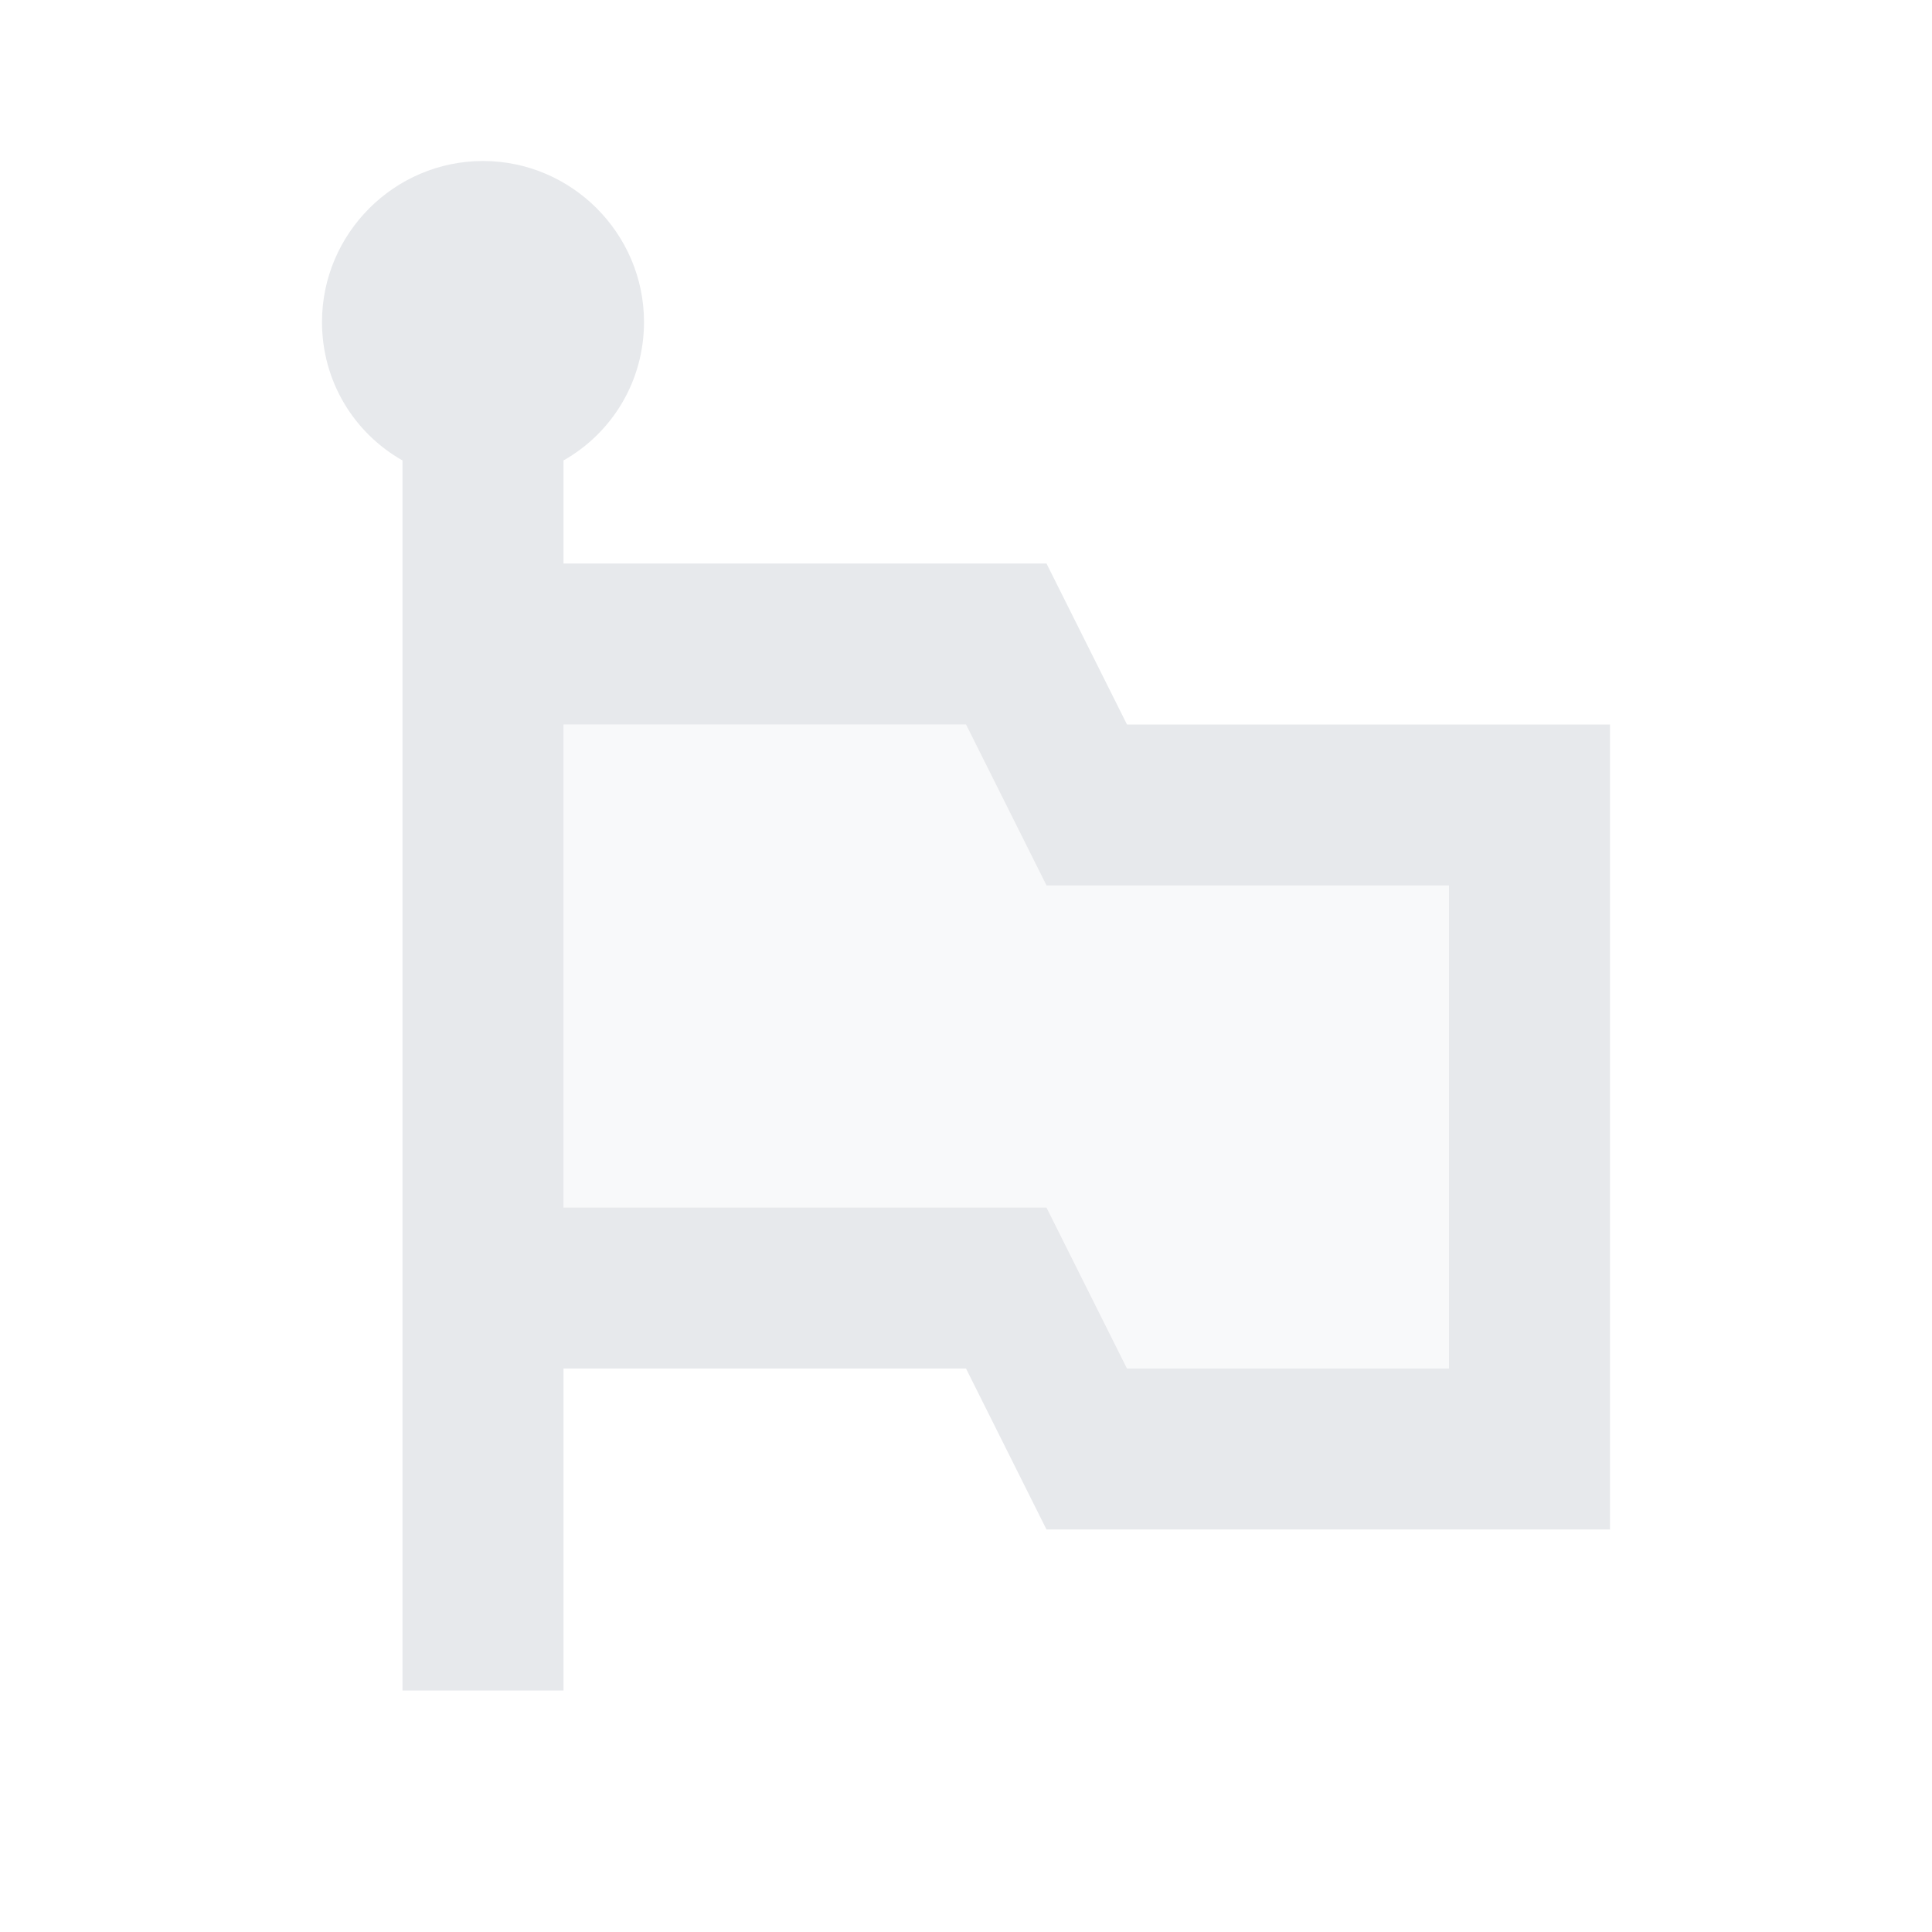 <svg fill="#E7E9EC" xmlns="http://www.w3.org/2000/svg" enable-background="new 0 0 24 24" height="24" viewBox="0 0 24 24" width="24"><g><rect fill="none" height="24" width="24"/></g><g><g/><g><polygon opacity=".3" points="12,9 7,9 7,15 13,15 14,17 18,17 18,11 13,11"/><path d="M14,9l-1-2H7V5.72C7.6,5.38,8,4.74,8,4c0-1.1-0.9-2-2-2S4,2.9,4,4c0,0.74,0.4,1.38,1,1.72V21h2v-4h5l1,2h7V9H14z M18,17 h-4l-1-2H7V9h5l1,2h5V17z"/></g></g></svg>
